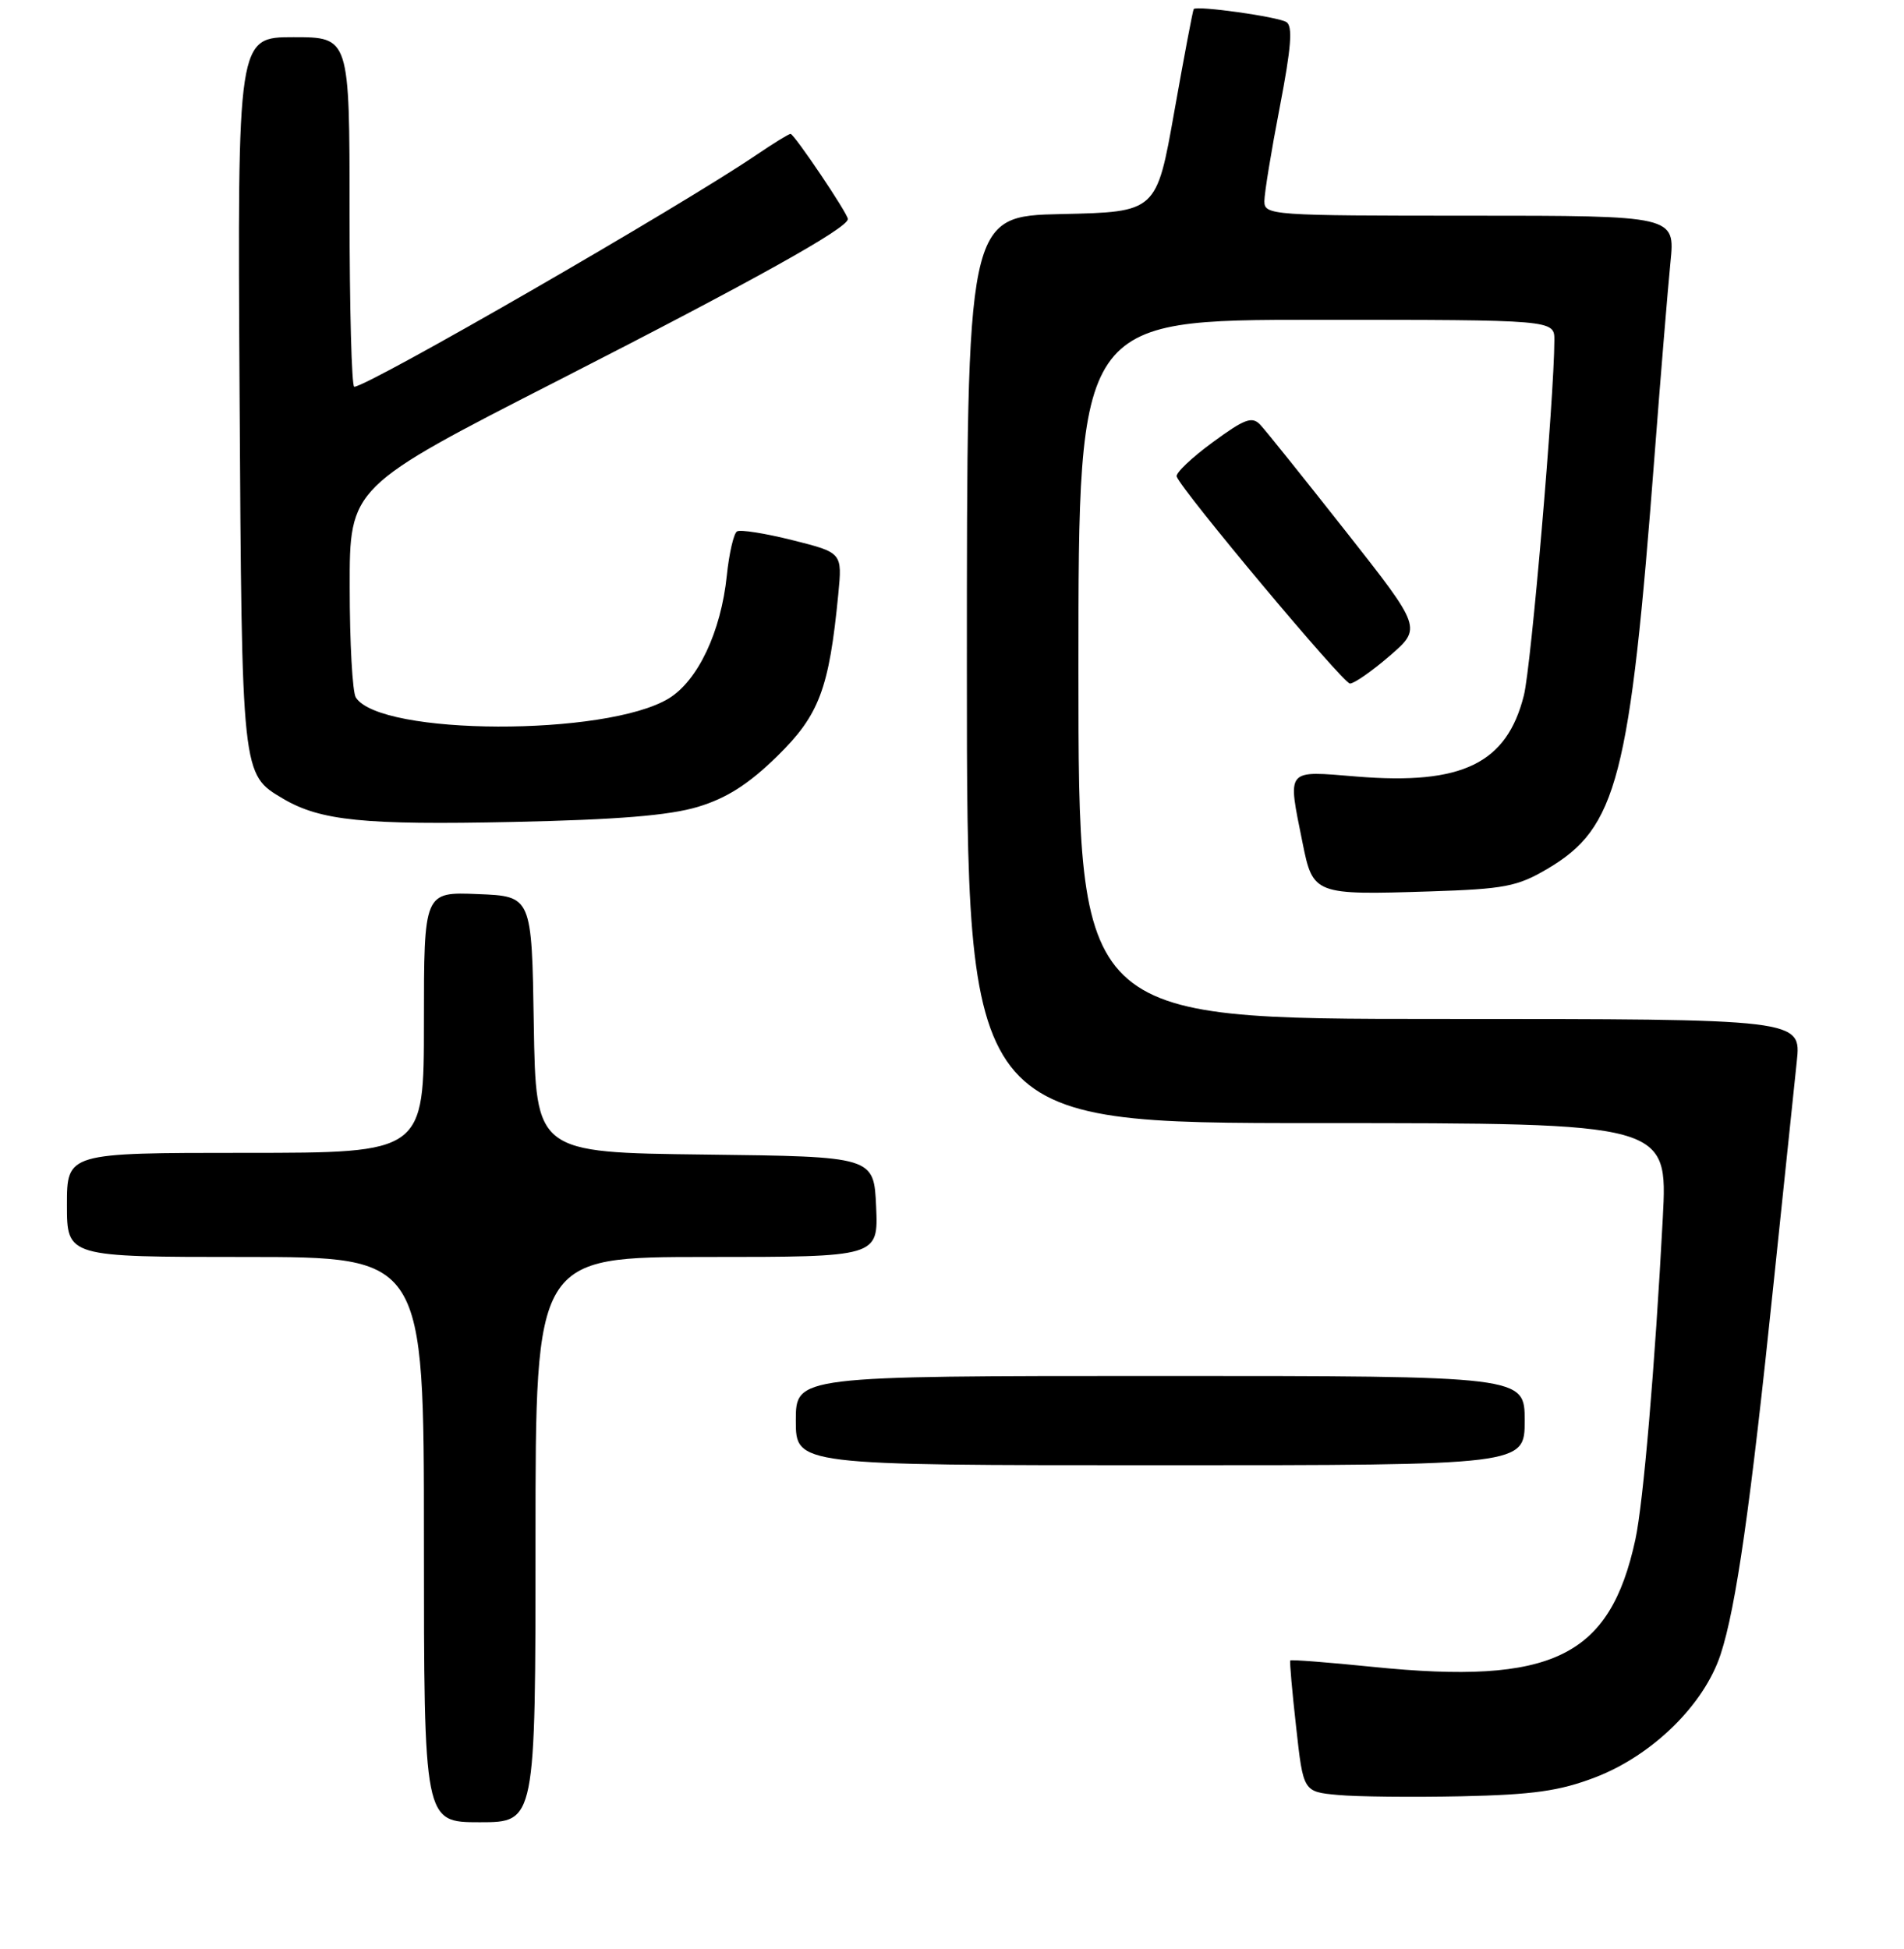 <?xml version="1.0" encoding="UTF-8" standalone="no"?>
<!DOCTYPE svg PUBLIC "-//W3C//DTD SVG 1.1//EN" "http://www.w3.org/Graphics/SVG/1.1/DTD/svg11.dtd" >
<svg xmlns="http://www.w3.org/2000/svg" xmlns:xlink="http://www.w3.org/1999/xlink" version="1.1" viewBox="0 0 256 262">
 <g >
 <path fill="currentColor"
d=" M 72.00 207.00 C 72.00 169.00 72.00 169.00 95.05 169.00 C 118.09 169.00 118.09 169.00 117.80 162.25 C 117.50 155.50 117.50 155.50 94.77 155.23 C 72.05 154.96 72.05 154.96 71.77 137.73 C 71.50 120.50 71.50 120.50 64.25 120.21 C 57.00 119.91 57.00 119.91 57.00 137.46 C 57.00 155.00 57.00 155.00 33.00 155.00 C 9.00 155.00 9.00 155.00 9.00 162.00 C 9.00 169.00 9.00 169.00 33.00 169.00 C 57.00 169.00 57.00 169.00 57.00 207.00 C 57.00 245.00 57.00 245.00 64.50 245.00 C 72.00 245.00 72.00 245.00 72.00 207.00 Z  M 214.44 238.98 C 222.14 236.04 229.11 229.23 231.34 222.44 C 233.42 216.11 235.36 202.50 238.47 172.50 C 239.84 159.30 241.24 145.91 241.58 142.75 C 242.20 137.00 242.20 137.00 193.60 137.00 C 145.00 137.00 145.00 137.00 145.00 90.00 C 145.00 43.00 145.00 43.00 177.00 43.00 C 209.00 43.00 209.00 43.00 208.99 45.75 C 208.97 53.47 205.87 89.65 204.89 93.50 C 202.59 102.65 196.61 105.56 182.46 104.41 C 172.76 103.62 173.10 103.20 175.14 113.35 C 176.53 120.27 176.75 120.35 192.25 119.85 C 202.25 119.53 204.00 119.20 208.01 116.84 C 217.44 111.31 219.14 104.74 222.48 61.00 C 223.30 50.27 224.26 38.69 224.60 35.25 C 225.23 29.00 225.23 29.00 197.62 29.00 C 170.91 29.00 170.00 28.94 170.00 27.05 C 170.00 25.98 170.93 20.29 172.07 14.40 C 173.61 6.39 173.84 3.52 172.96 2.97 C 171.77 2.24 160.90 0.72 160.50 1.22 C 160.38 1.38 159.21 7.57 157.89 15.00 C 155.50 28.50 155.50 28.50 142.75 28.78 C 130.00 29.06 130.00 29.06 130.00 90.03 C 130.00 151.00 130.00 151.00 177.12 151.00 C 224.24 151.00 224.24 151.00 223.57 163.75 C 222.52 183.65 220.95 202.07 219.88 207.00 C 216.45 222.81 208.73 226.56 184.58 224.11 C 178.58 223.50 173.58 223.11 173.48 223.25 C 173.38 223.39 173.73 227.41 174.27 232.20 C 175.23 240.90 175.23 240.90 179.87 241.33 C 182.41 241.57 189.90 241.65 196.50 241.51 C 206.12 241.30 209.68 240.80 214.44 238.98 Z  M 205.00 191.00 C 205.00 185.00 205.00 185.00 156.00 185.00 C 107.00 185.00 107.00 185.00 107.00 191.00 C 107.00 197.00 107.00 197.00 156.00 197.00 C 205.00 197.00 205.00 197.00 205.00 191.00 Z  M 93.84 108.48 C 97.71 107.31 100.63 105.45 104.48 101.69 C 110.15 96.14 111.47 92.64 112.71 79.90 C 113.25 74.31 113.25 74.31 106.57 72.63 C 102.90 71.71 99.53 71.17 99.09 71.45 C 98.65 71.72 98.03 74.40 97.72 77.40 C 96.94 84.95 93.83 91.52 89.91 93.91 C 81.50 99.02 51.11 98.92 47.84 93.77 C 47.39 93.07 47.02 86.42 47.02 78.99 C 47.00 65.48 47.00 65.48 75.25 51.05 C 101.32 37.73 114.00 30.67 114.00 29.45 C 114.00 28.72 106.78 18.00 106.29 18.00 C 106.05 18.00 103.98 19.28 101.68 20.84 C 91.43 27.80 49.45 52.00 47.63 52.00 C 47.28 52.00 47.00 41.43 47.00 28.50 C 47.00 5.00 47.00 5.00 39.46 5.00 C 31.93 5.00 31.93 5.00 32.21 52.75 C 32.52 104.49 32.48 104.08 38.07 107.39 C 43.10 110.35 48.93 110.94 69.00 110.51 C 83.05 110.21 89.99 109.64 93.84 108.48 Z  M 186.84 88.19 C 191.18 84.44 191.18 84.44 180.97 71.47 C 175.35 64.34 170.17 57.87 169.45 57.11 C 168.35 55.94 167.36 56.30 163.03 59.48 C 160.22 61.54 158.04 63.61 158.21 64.07 C 158.86 65.93 180.57 91.87 181.50 91.90 C 182.05 91.92 184.45 90.25 186.84 88.19 Z "/>
</g>
</svg>